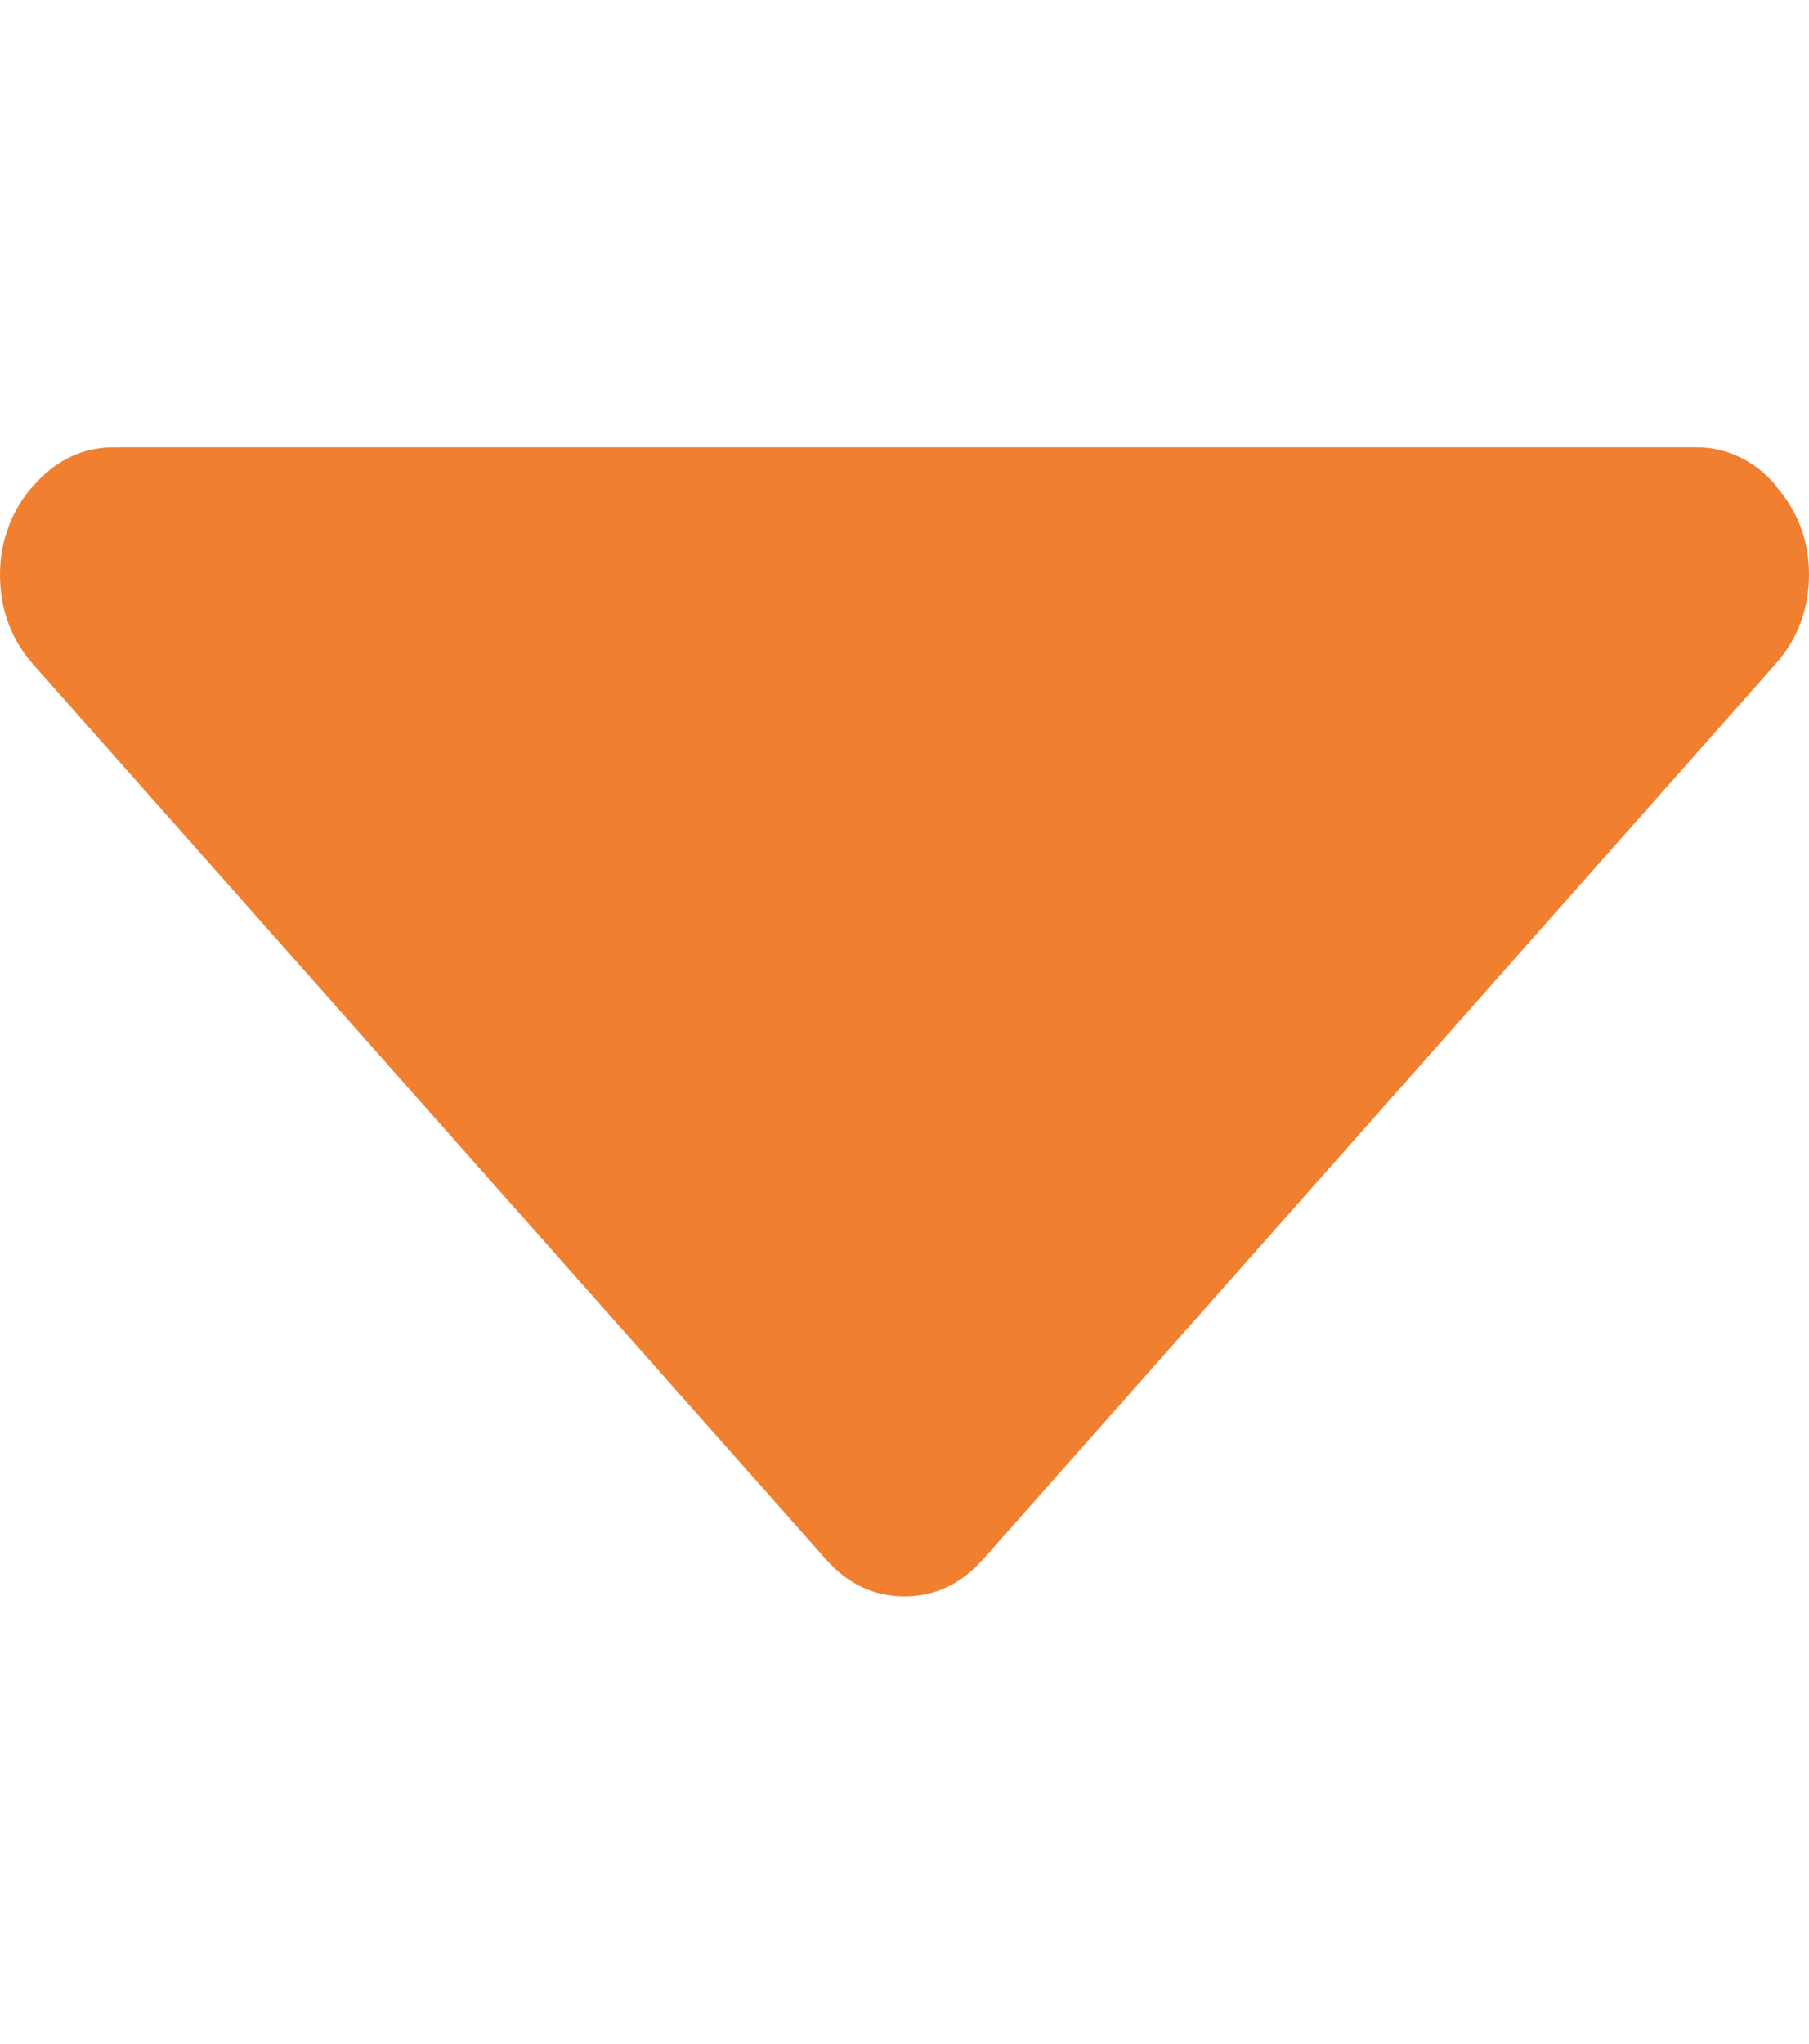 <svg width="31" height="35" viewBox="0 0 31 35" fill="none" xmlns="http://www.w3.org/2000/svg">
<g clip-path="url(#clip0_109_80)">
<path d="M30.427 8.307C30.25 8.098 30.035 7.933 29.798 7.822C29.561 7.71 29.306 7.656 29.049 7.661H1.951C1.421 7.661 0.965 7.876 0.583 8.307C0.399 8.504 0.252 8.742 0.152 9.005C0.051 9.269 -0 9.553 1.10408e-06 9.839C1.10408e-06 10.438 0.191 10.953 0.573 11.383L14.143 26.693C14.525 27.124 14.97 27.339 15.5 27.339C16.03 27.339 16.475 27.124 16.857 26.693L30.427 11.371C30.799 10.953 31 10.438 31 9.839C31 9.241 30.799 8.738 30.417 8.307H30.427Z" fill="#F07F30"/>
</g>
<defs>
<clipPath id="clip0_109_80">
<rect width="31" height="35" fill="white"/>
</clipPath>
</defs>
</svg>
